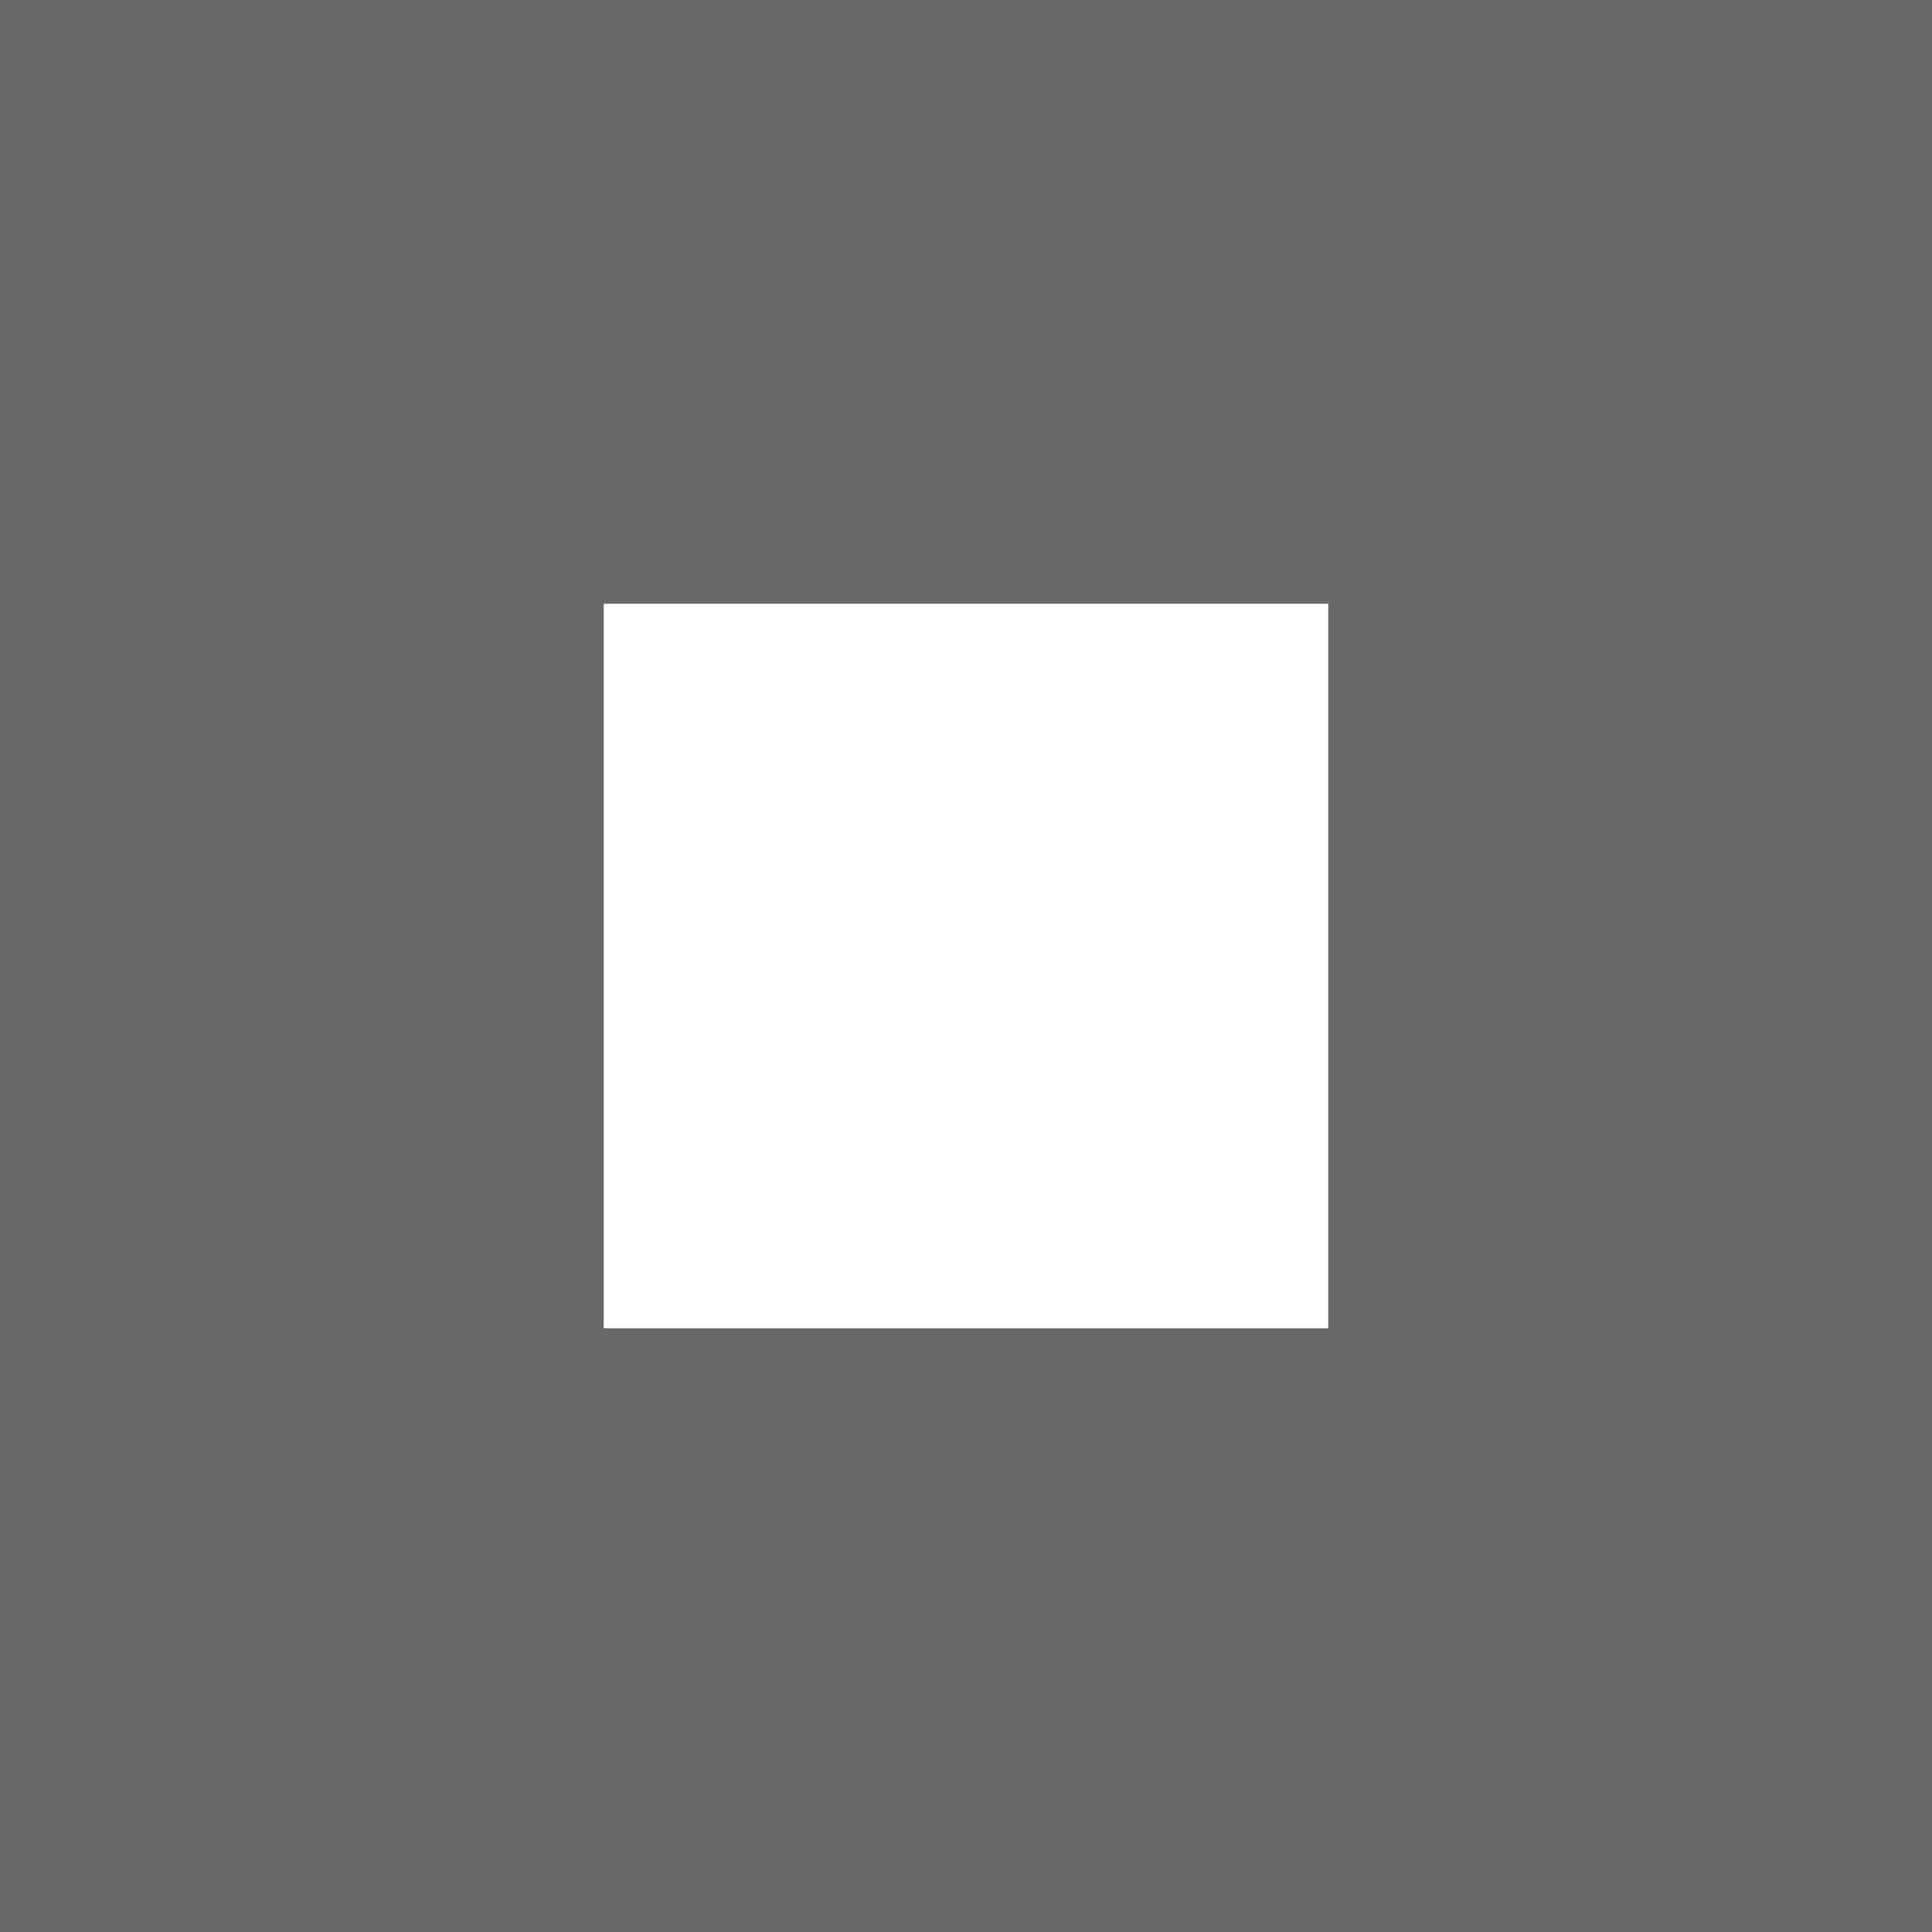 <svg xmlns="http://www.w3.org/2000/svg" width="16" height="16" viewBox="0 0 16 16">
    <rect x="0" y="0" width="16" height="16" fill="#333333" stroke="none"/>
    <g fill="none" fill-rule="evenodd">
        <path fill="#E3E2E2" d="M0 0h16v16H0z" opacity=".3"/>
        <path fill="#FFF" d="M5 5h6v6H5z"/>
    </g>
</svg>
